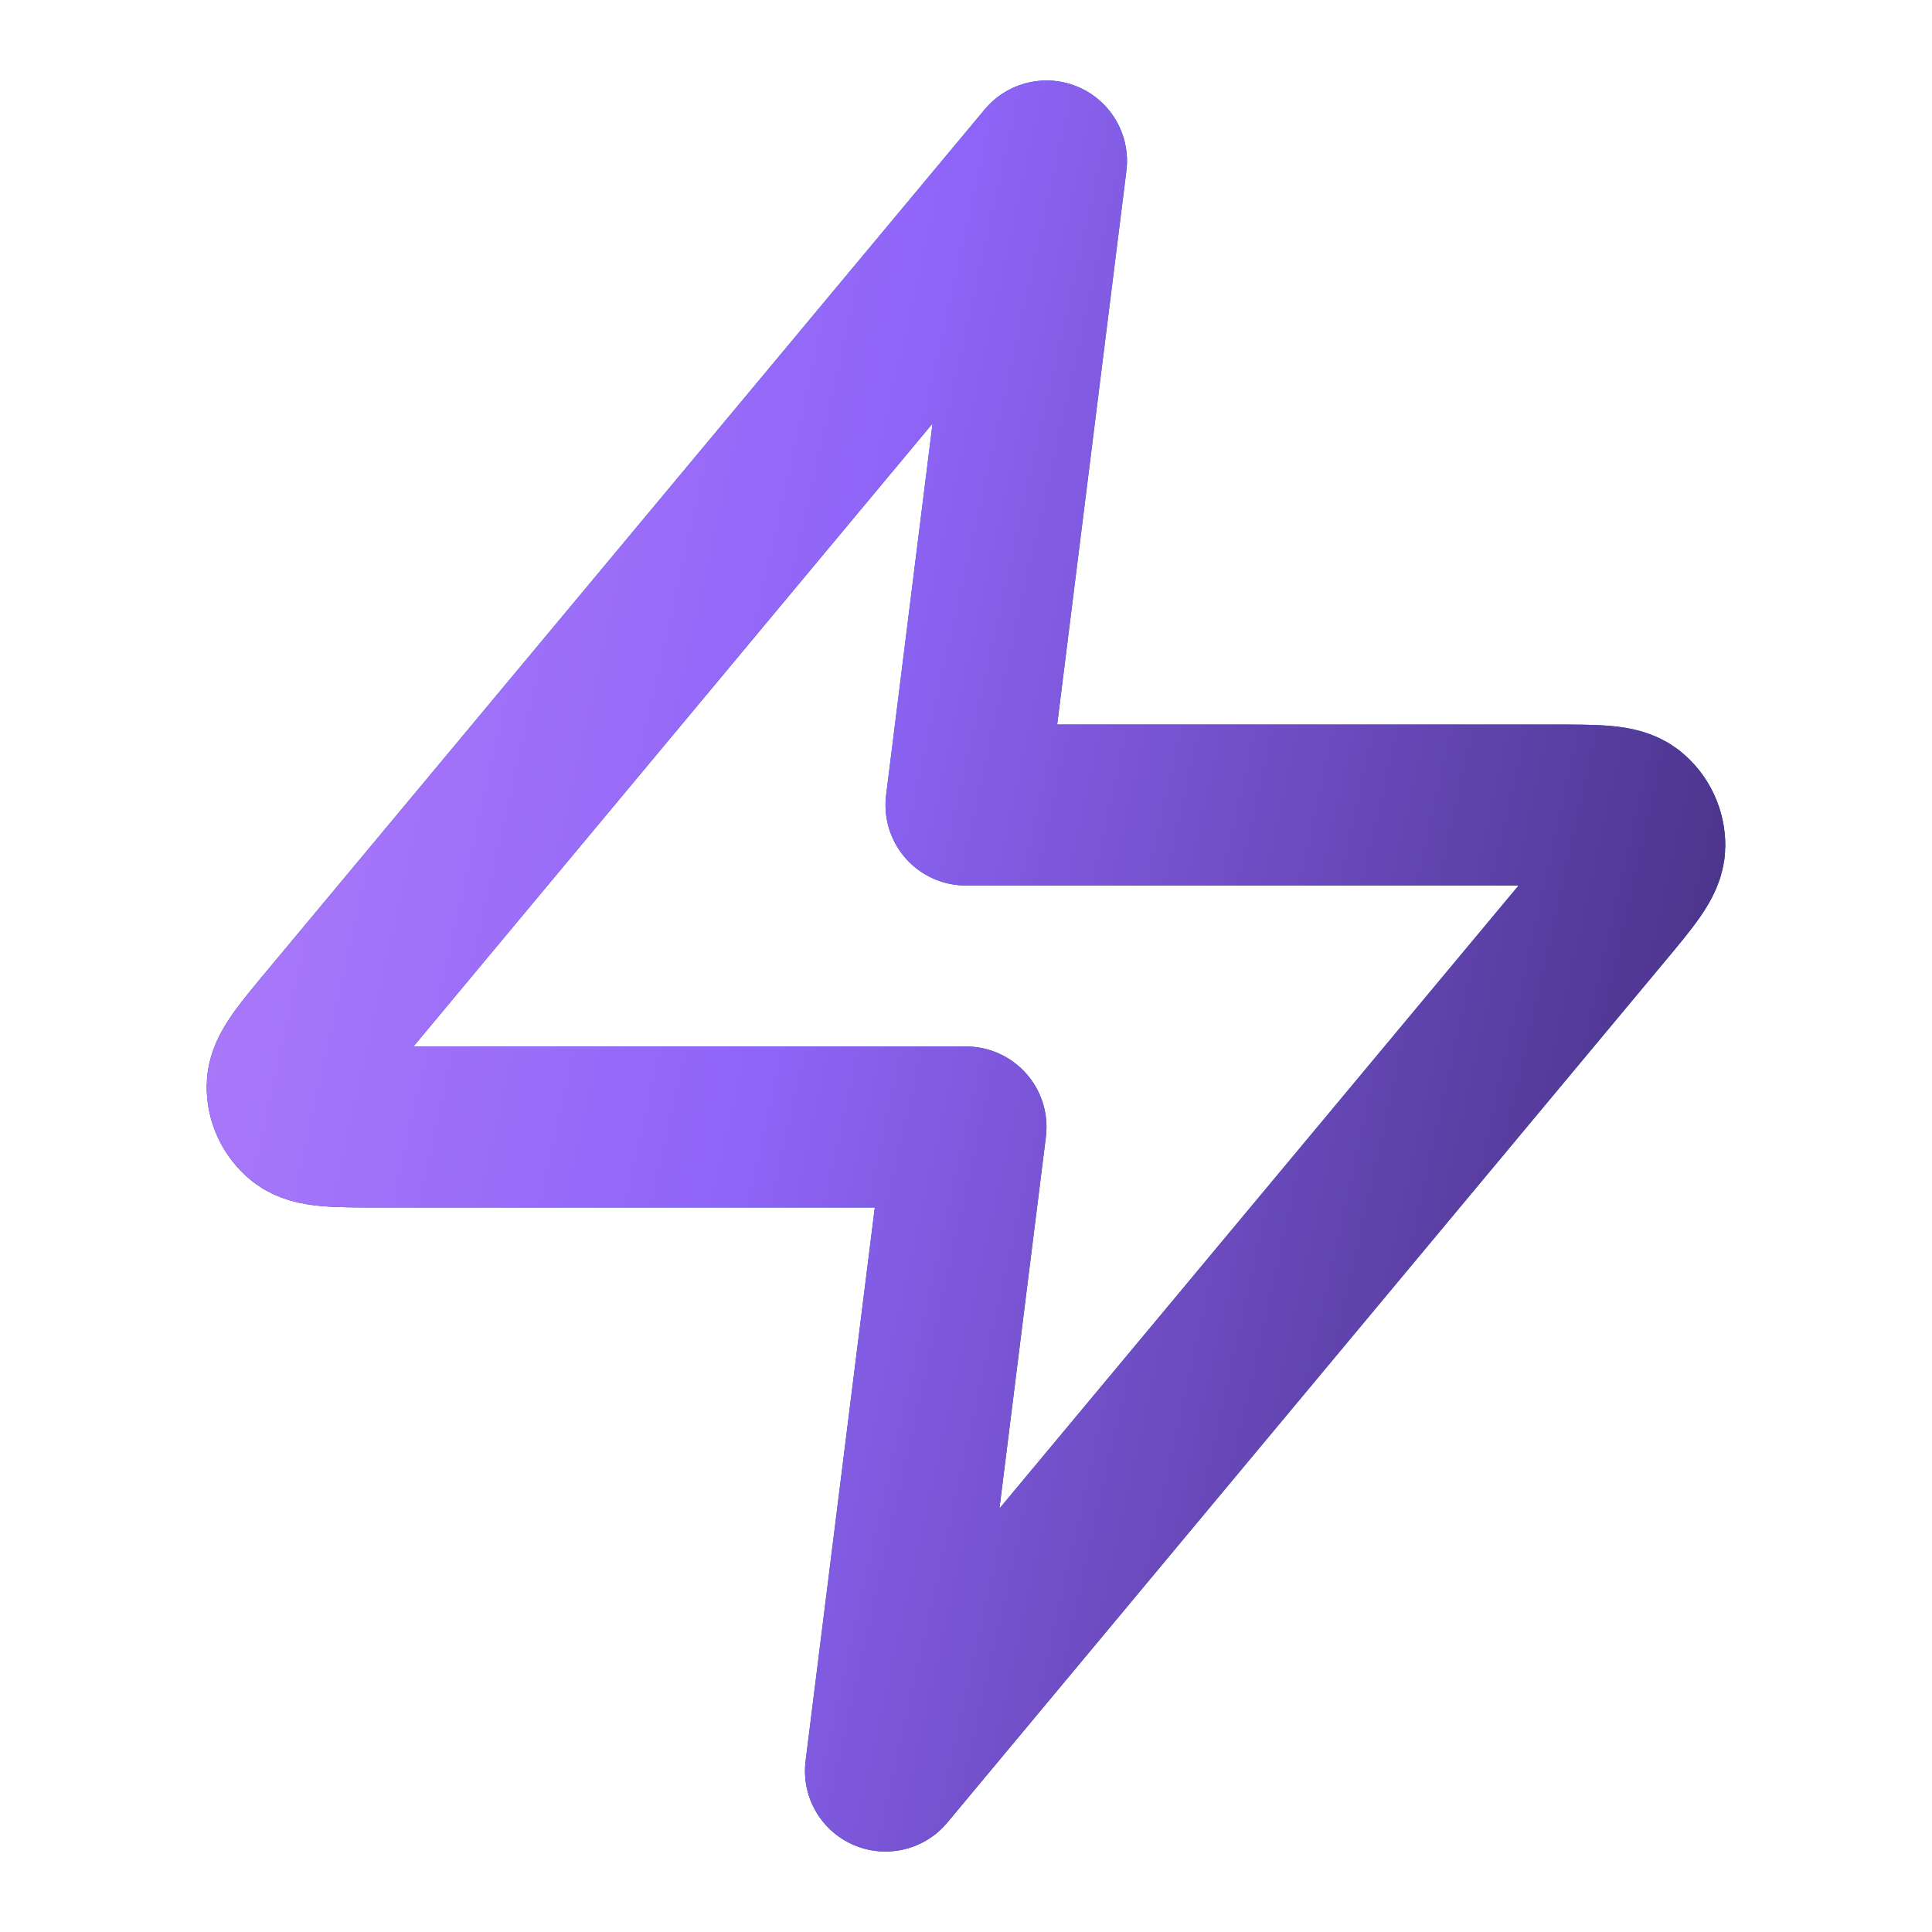 <svg width="28" height="28" viewBox="0 0 28 28" fill="none" xmlns="http://www.w3.org/2000/svg">
<path d="M15.167 2.333L4.776 14.803C4.369 15.291 4.165 15.535 4.162 15.741C4.159 15.921 4.239 16.091 4.379 16.204C4.539 16.333 4.857 16.333 5.493 16.333H14L12.833 25.667L23.224 13.197C23.631 12.709 23.835 12.465 23.838 12.259C23.84 12.08 23.761 11.909 23.621 11.796C23.461 11.667 23.143 11.667 22.507 11.667H14L15.167 2.333Z" stroke="url(#paint0_linear_2130_5057)" stroke-width="2.333" stroke-linecap="round" stroke-linejoin="round"/>
<path d="M15.167 2.333L4.776 14.803C4.369 15.291 4.165 15.535 4.162 15.741C4.159 15.921 4.239 16.091 4.379 16.204C4.539 16.333 4.857 16.333 5.493 16.333H14L12.833 25.667L23.224 13.197C23.631 12.709 23.835 12.465 23.838 12.259C23.84 12.08 23.761 11.909 23.621 11.796C23.461 11.667 23.143 11.667 22.507 11.667H14L15.167 2.333Z" stroke="url(#paint1_linear_2130_5057)" stroke-width="2.333" stroke-linecap="round" stroke-linejoin="round"/>
<defs>
<linearGradient id="paint0_linear_2130_5057" x1="4.162" y1="13.961" x2="20.869" y2="6.918" gradientUnits="userSpaceOnUse">
<stop stop-color="#003C91"/>
<stop offset="1" stop-color="#0066DC"/>
</linearGradient>
<linearGradient id="paint1_linear_2130_5057" x1="-12.064" y1="-40.535" x2="35.508" y2="-29.908" gradientUnits="userSpaceOnUse">
<stop offset="0.13" stop-color="#EEAAFD"/>
<stop offset="0.71" stop-color="#8F65F8"/>
<stop offset="1" stop-color="#483185"/>
</linearGradient>
</defs>
</svg>
